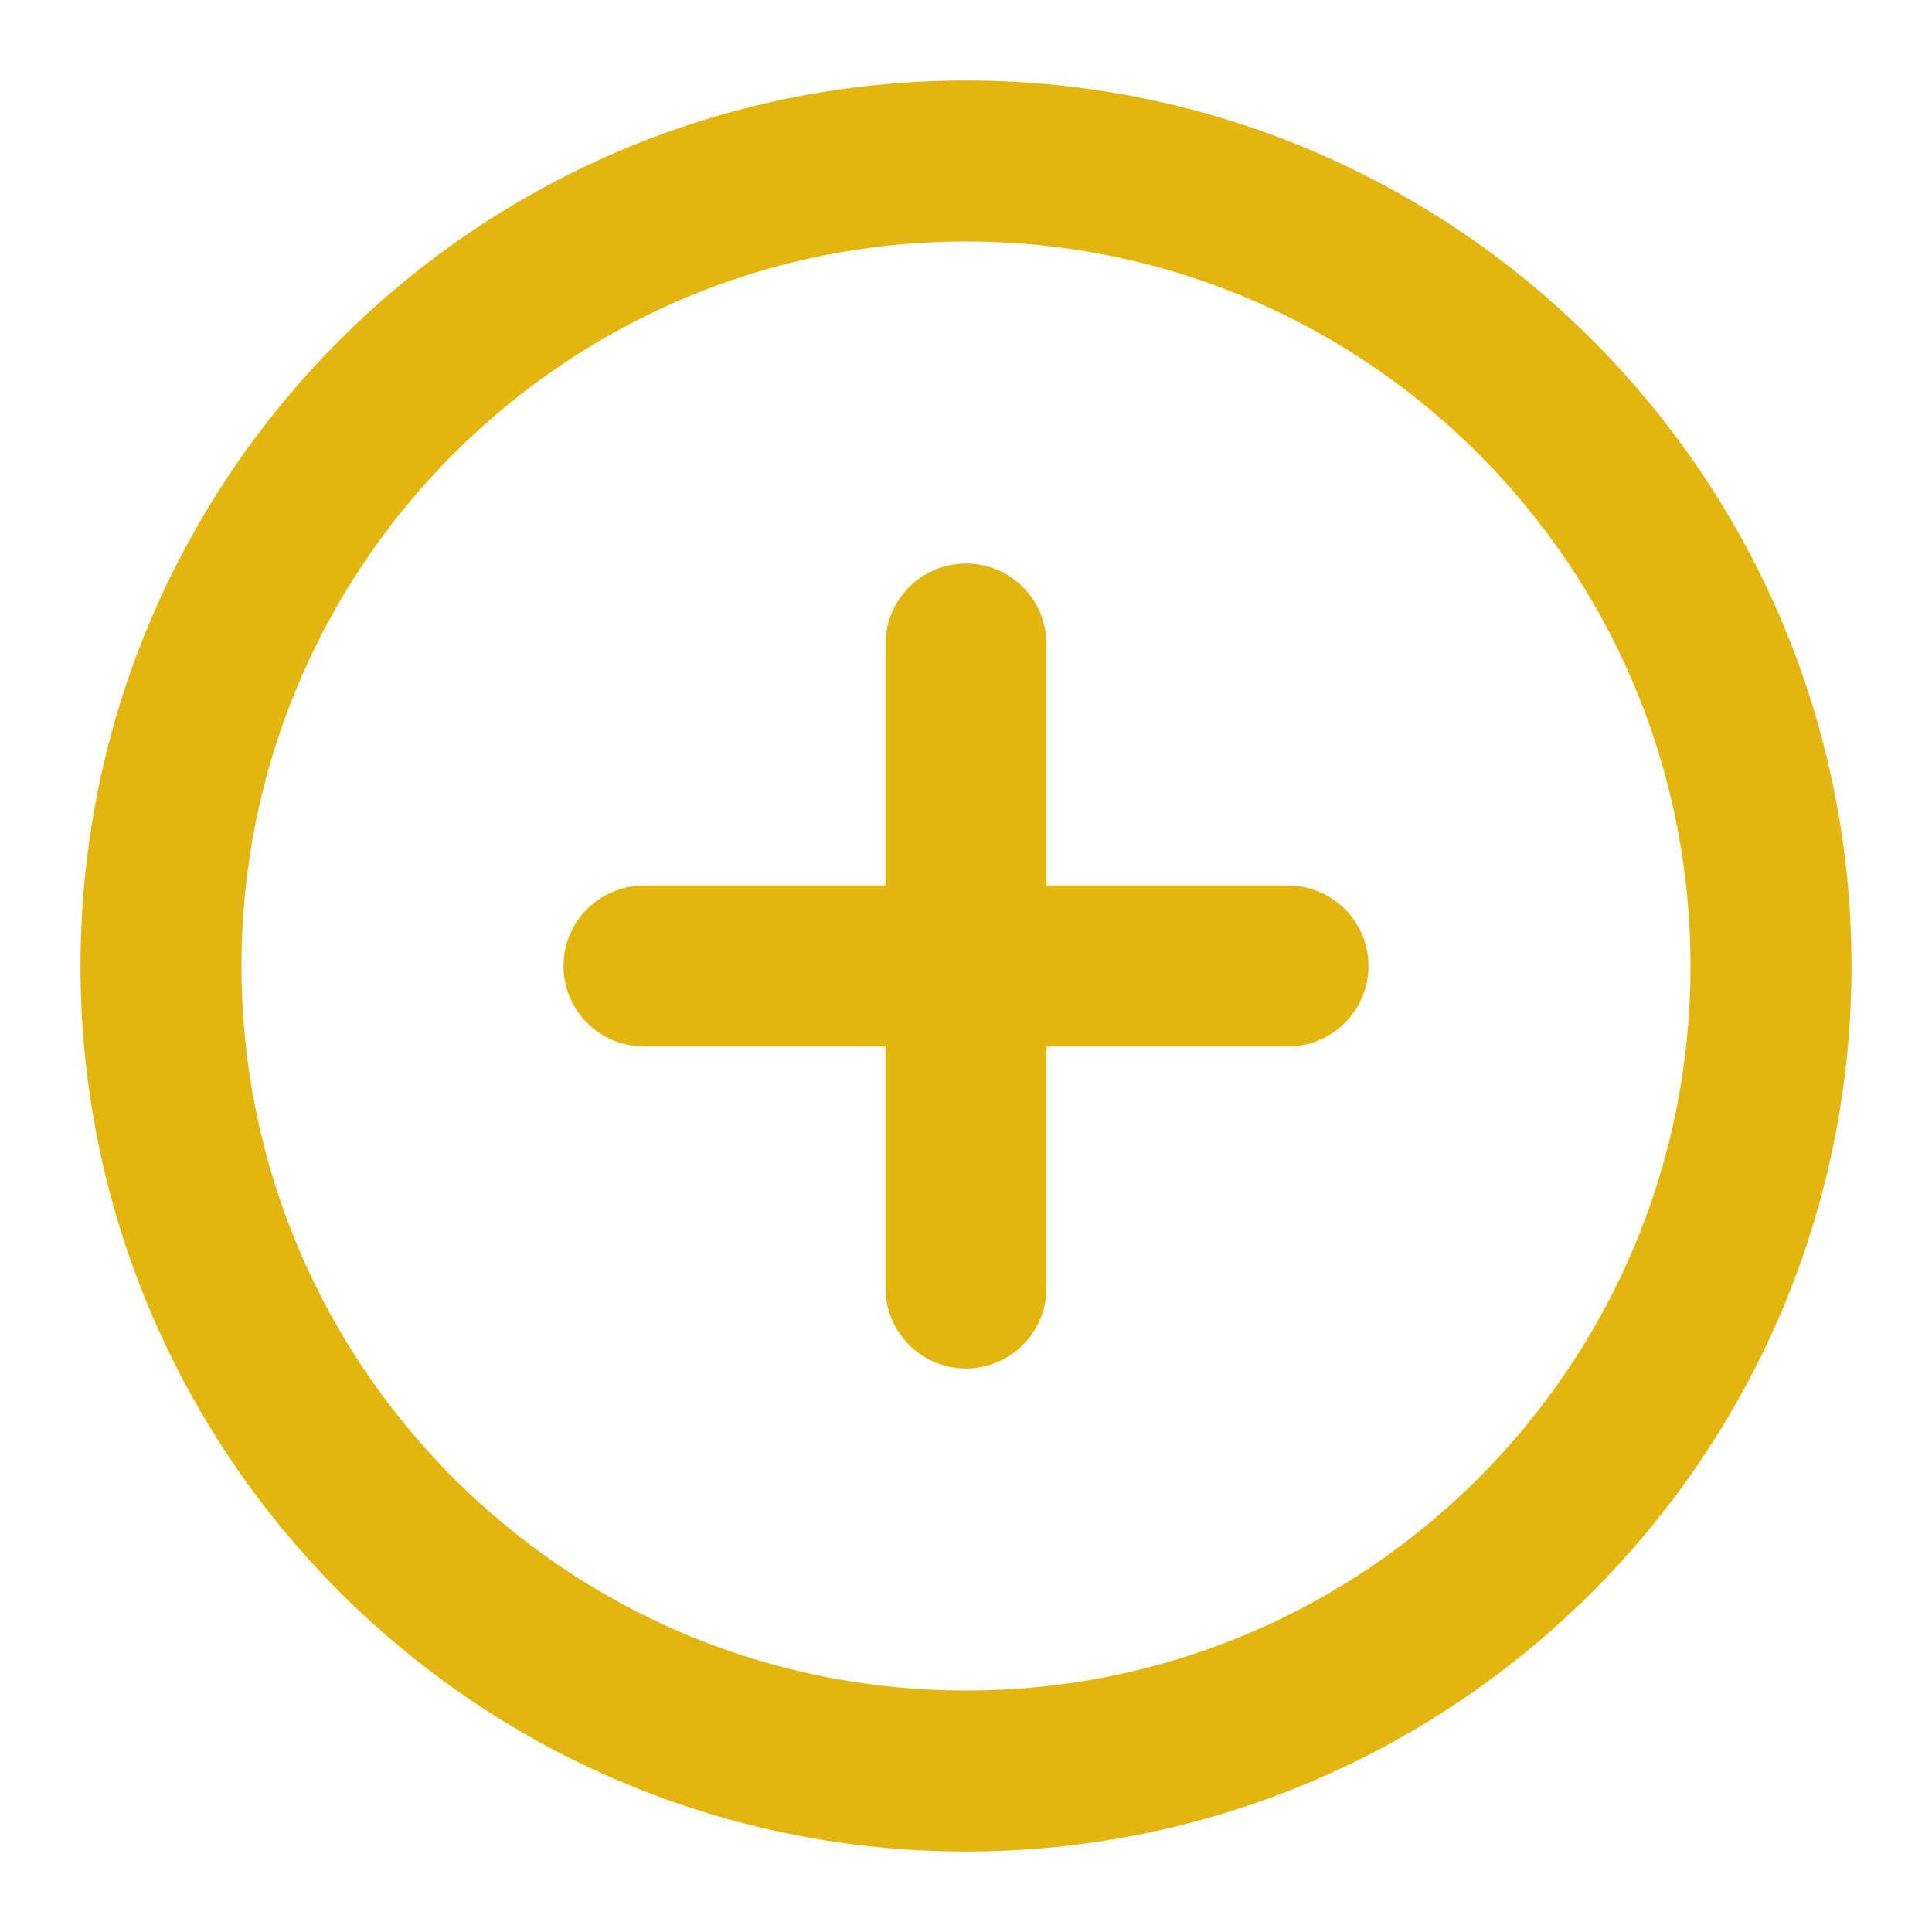 <svg width="24" height="24" viewBox="0 0 24 24" fill="none" xmlns="http://www.w3.org/2000/svg">
<path d="M12 22C17.523 22 22 17.523 22 12C22 6.477 17.523 2 12 2C6.477 2 2 6.477 2 12C2 17.523 6.477 22 12 22Z" stroke="#E3B60F" stroke-width="2" stroke-linecap="round" stroke-linejoin="round"/>
<path d="M12 8V16" stroke="#E3B60F" stroke-width="2" stroke-linecap="round" stroke-linejoin="round"/>
<path d="M8 12H16" stroke="#E3B60F" stroke-width="2" stroke-linecap="round" stroke-linejoin="round"/>
</svg>
